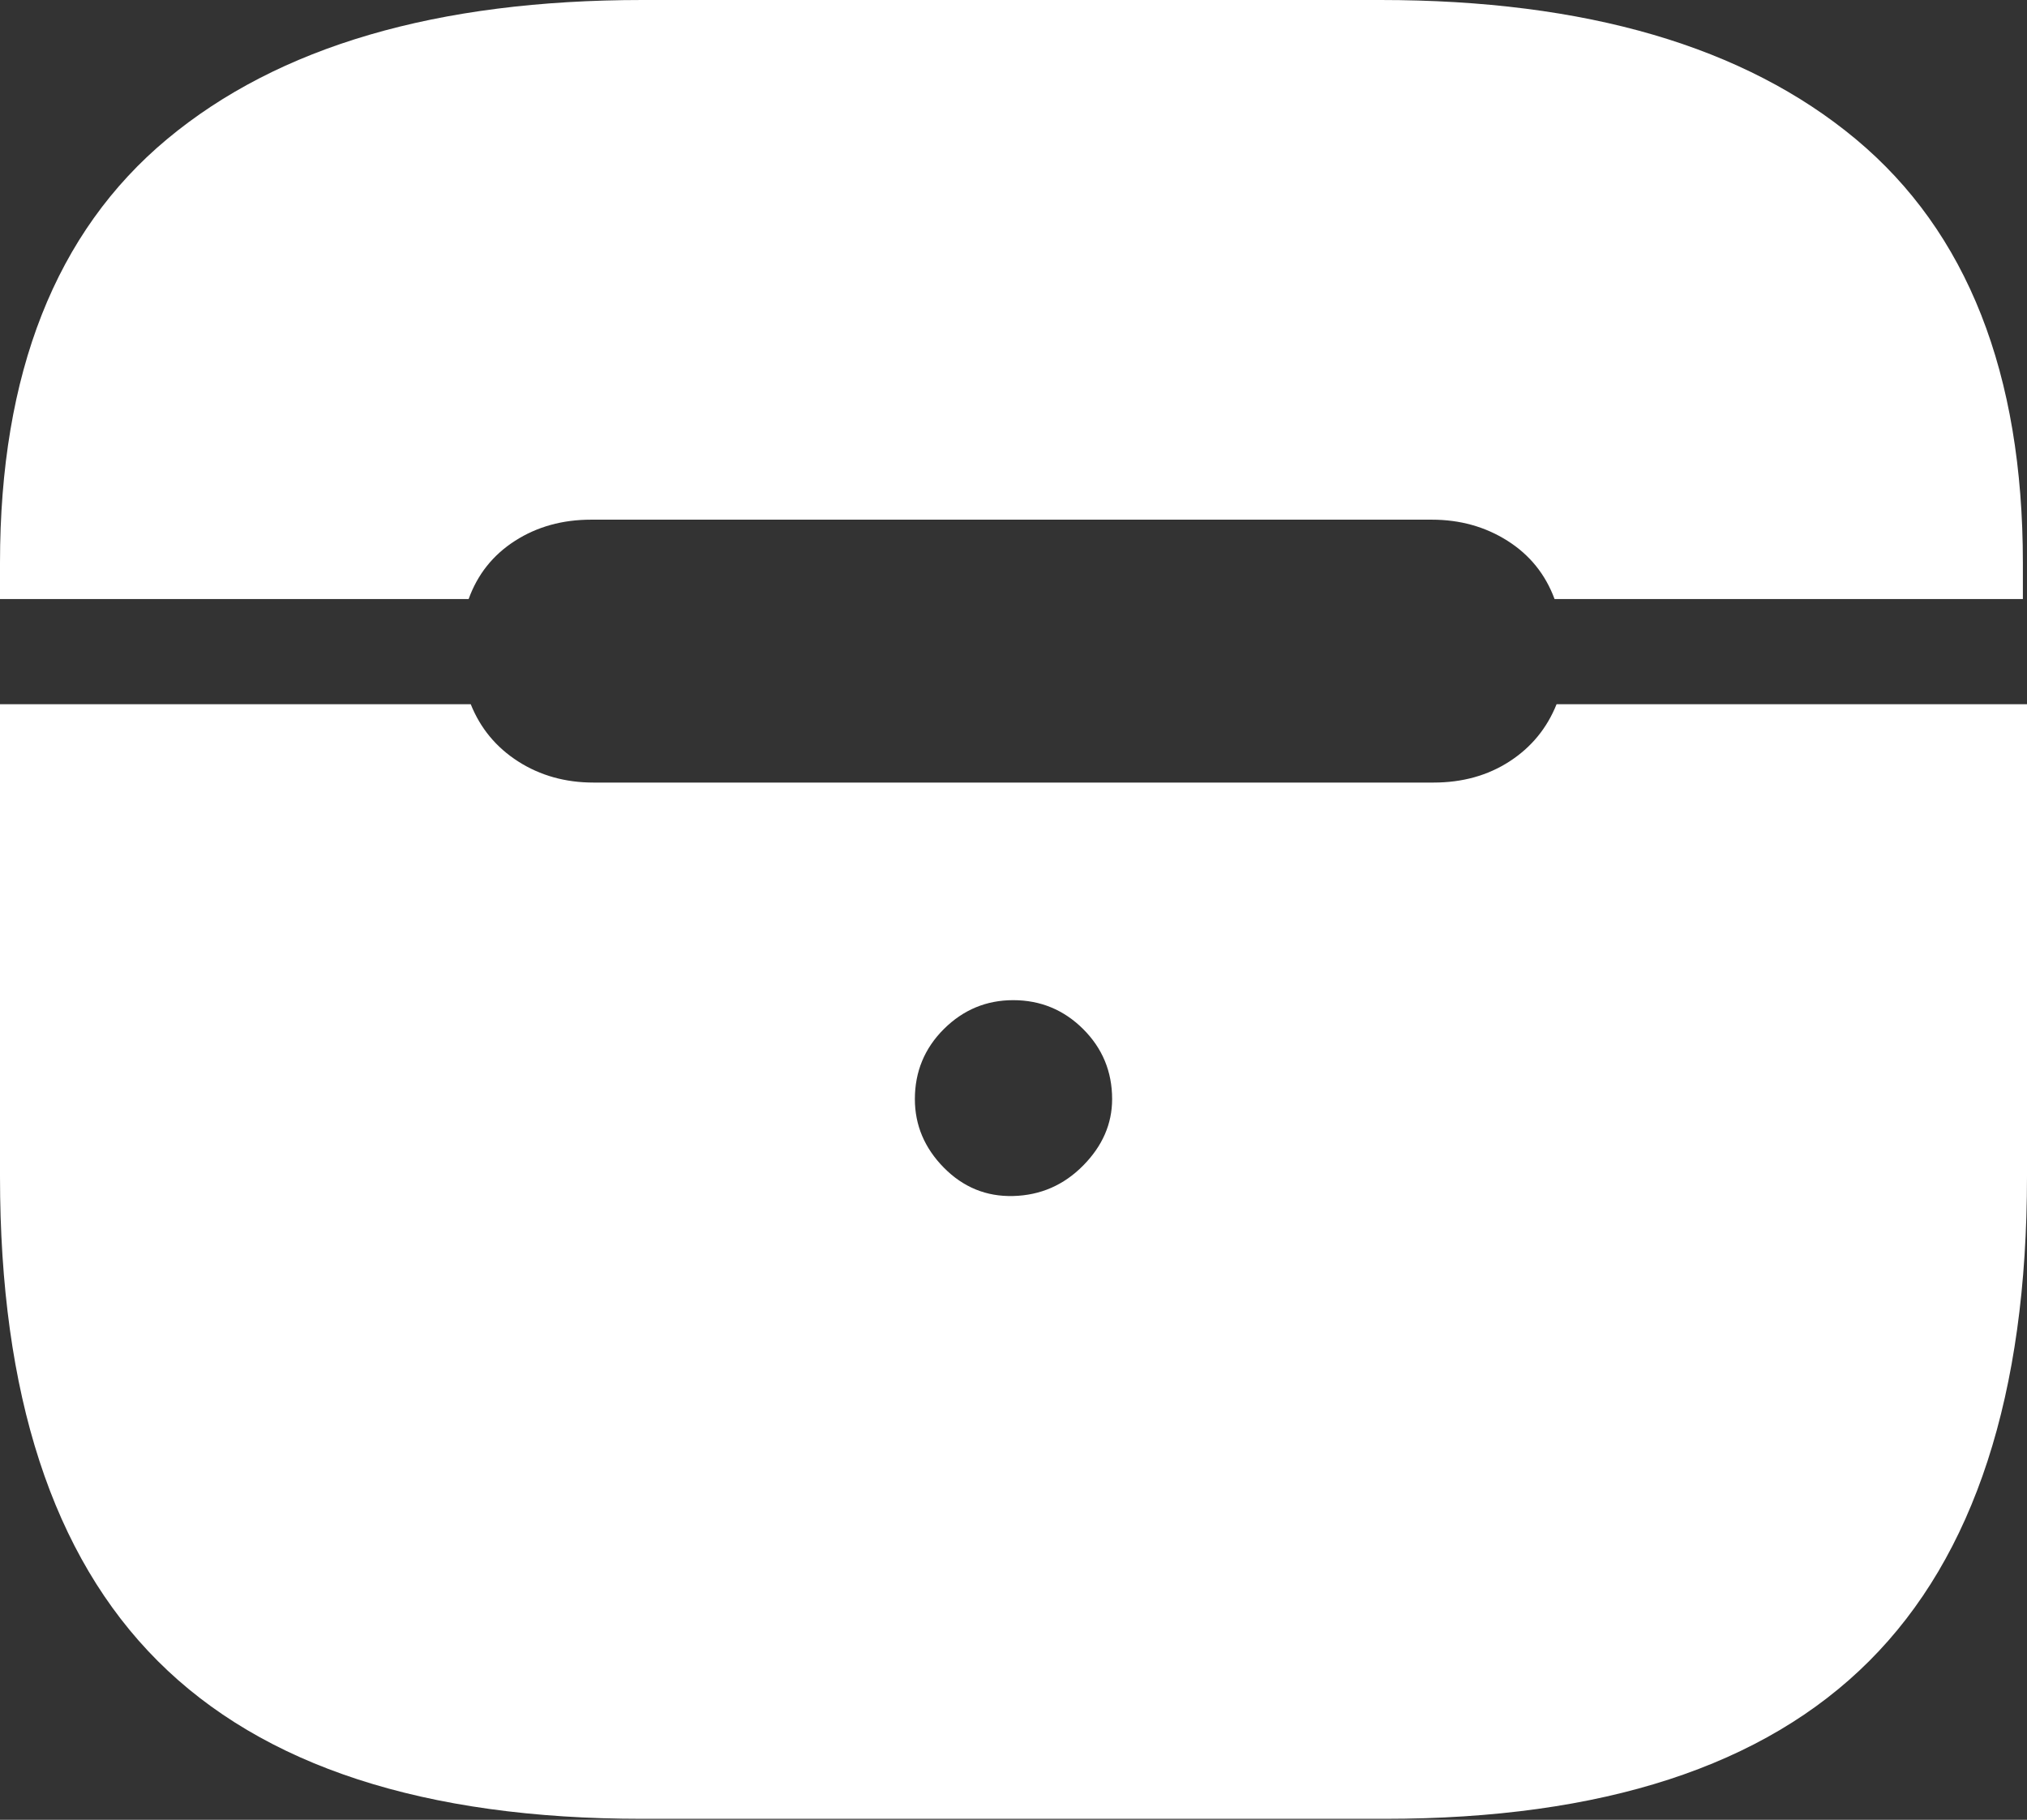 <?xml version="1.0" encoding="UTF-8"?>
<!--Generator: Apple Native CoreSVG 175-->
<!DOCTYPE svg
PUBLIC "-//W3C//DTD SVG 1.1//EN"
       "http://www.w3.org/Graphics/SVG/1.1/DTD/svg11.dtd">
<svg version="1.1" xmlns="http://www.w3.org/2000/svg" xmlns:xlink="http://www.w3.org/1999/xlink" width="19.196" height="17.236">
 <rect width="100%" height="100%" fill="#333333" stroke="none"/>
 <g>
  <rect height="17.236" opacity="0" width="19.196" x="0" y="0"/>
  <path d="M6.084 17.227L13.112 17.227Q16.208 17.227 17.702 15.732Q19.196 14.238 19.196 11.143L19.196 6.67L14.741 6.67Q14.604 7.012 14.295 7.212Q13.986 7.412 13.576 7.412L5.62 7.412Q5.22 7.412 4.907 7.212Q4.595 7.012 4.458 6.67L0 6.67L0 11.143Q0 14.238 1.494 15.732Q2.988 17.227 6.084 17.227ZM9.595 11.328Q9.214 11.338 8.939 11.06Q8.664 10.781 8.664 10.41Q8.664 10.02 8.939 9.746Q9.214 9.473 9.595 9.473Q9.982 9.473 10.257 9.746Q10.532 10.02 10.532 10.41Q10.532 10.762 10.257 11.04Q9.982 11.318 9.595 11.328ZM0 5.674L4.438 5.674Q4.565 5.322 4.878 5.122Q5.19 4.922 5.598 4.922L13.559 4.922Q13.96 4.922 14.276 5.122Q14.592 5.322 14.722 5.674L19.157 5.674L19.157 5.332Q19.157 2.637 17.575 1.318Q15.993 0 13.073 0L6.084 0Q3.164 0 1.582 1.318Q0 2.637 0 5.332Z" fill="#ffffff"/>
 </g>
</svg>

